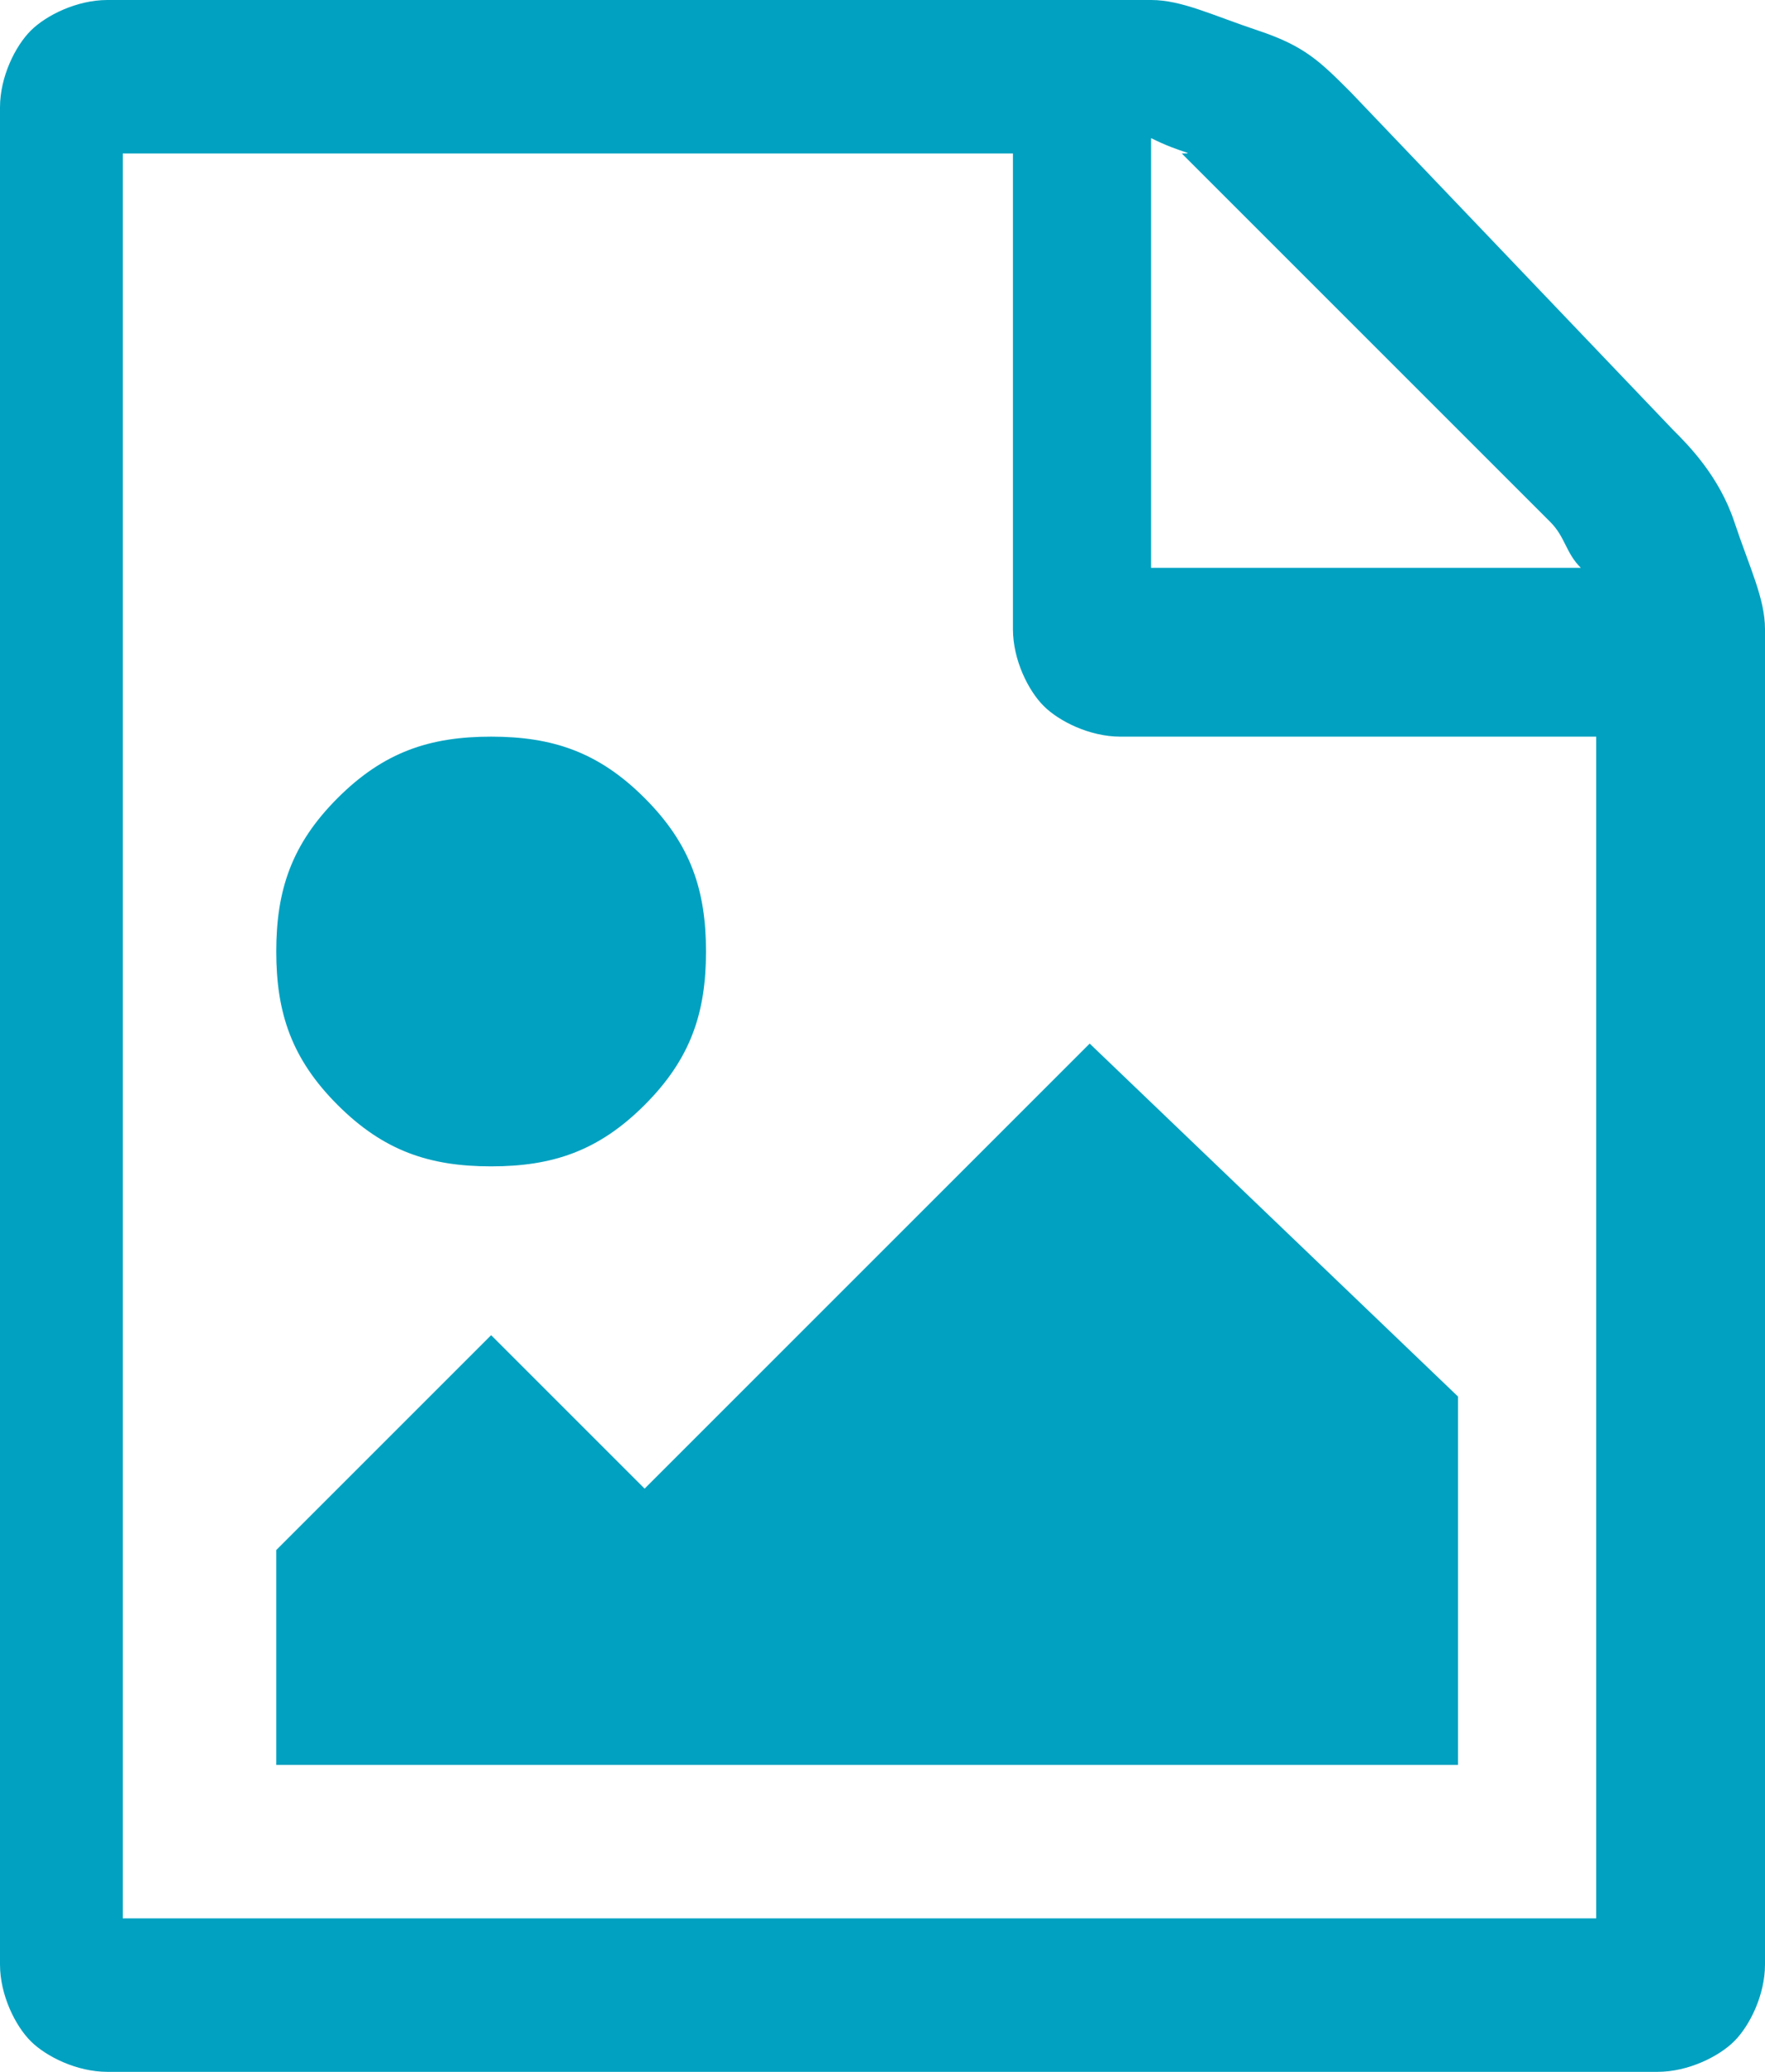 <?xml version="1.0" encoding="utf-8"?>
<!-- Generator: Adobe Illustrator 16.0.0, SVG Export Plug-In . SVG Version: 6.00 Build 0)  -->
<!DOCTYPE svg PUBLIC "-//W3C//DTD SVG 1.1//EN" "http://www.w3.org/Graphics/SVG/1.1/DTD/svg11.dtd">
<svg version="1.1" id="Layer_1" xmlns="http://www.w3.org/2000/svg" xmlns:xlink="http://www.w3.org/1999/xlink" x="0px" y="0px"
	 width="606.726px" height="712.242px" viewBox="2.637 39.879 606.726 712.242"
	 enable-background="new 2.637 39.879 606.726 712.242" xml:space="preserve">
<g>
	<path fill="#00A1C1" d="M577.707,187.602c5.277,5.277,15.828,15.828,21.104,31.656s10.553,26.379,10.553,36.932v459
		c0,10.553-5.277,21.104-10.553,26.381c-5.275,5.275-15.826,10.551-26.379,10.551H39.569c-10.552,0-21.103-5.275-26.379-10.551
		c-5.276-5.277-10.553-15.828-10.553-26.381V76.811c0-10.553,5.276-21.104,10.553-26.379c5.276-5.277,15.827-10.553,26.379-10.553
		h358.757c10.553,0,21.104,5.275,36.932,10.553c15.83,5.275,21.104,10.553,31.656,21.104L577.707,187.602z M551.328,699.361V293.119
		H387.775c-10.551,0-21.102-5.275-26.379-10.553c-5.275-5.275-10.553-15.826-10.553-26.379V92.637H44.845v606.725H551.328z
		 M224.224,419.742c-15.827,15.826-31.655,21.102-52.759,21.102c-21.103,0-36.932-5.275-52.759-21.102
		c-15.826-15.828-21.103-31.656-21.103-52.76s5.276-36.932,21.103-52.758c15.827-15.828,31.656-21.104,52.759-21.104
		c21.104,0,36.932,5.275,52.759,21.104c15.827,15.826,21.104,31.654,21.104,52.758S240.051,403.912,224.224,419.742z
		 M503.844,519.982v126.621H97.602V572.74l73.862-73.861l52.758,52.76l153-153L503.844,519.982z M398.326,87.361v147.723h147.725
		c-5.277-5.275-5.277-10.551-10.553-15.826L408.877,92.637C414.156,92.637,408.879,92.637,398.326,87.361z"/>
</g>
</svg>
